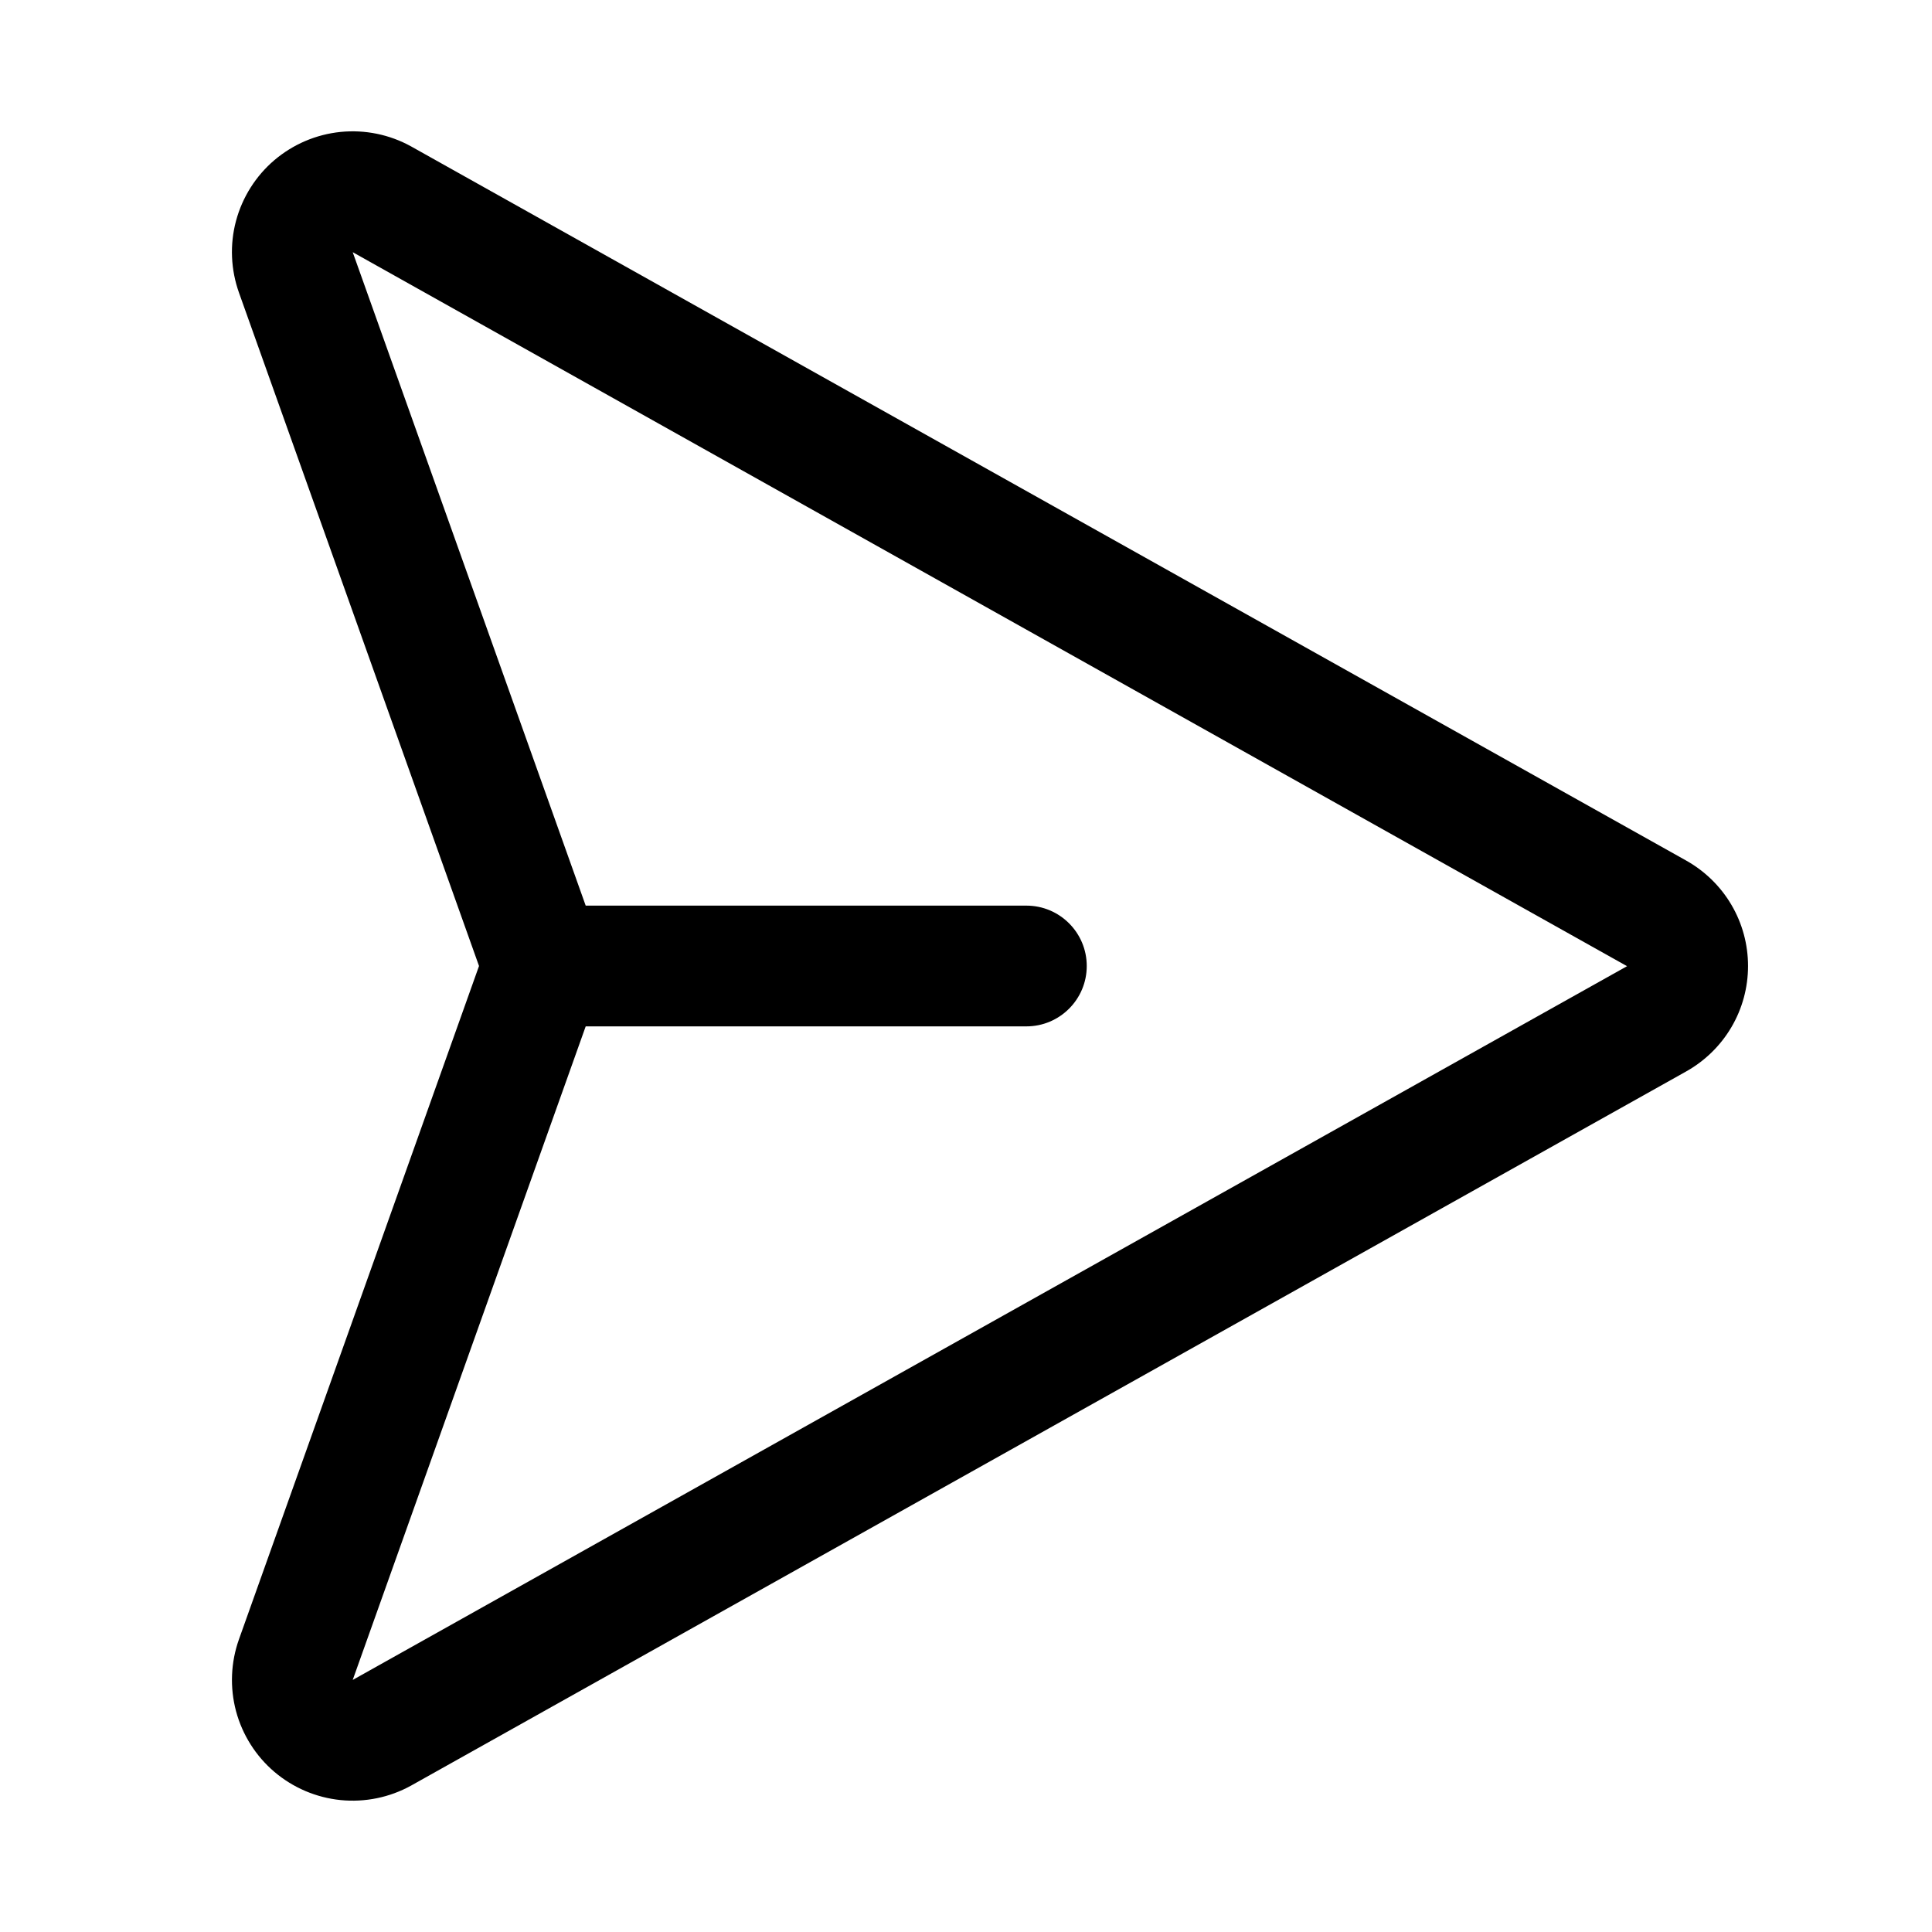 <svg width="32" height="32" viewBox="0 0 32 32" fill="none" xmlns="http://www.w3.org/2000/svg">
<path fill-rule="evenodd" clip-rule="evenodd" d="M5.642 2.185C6.046 2.145 6.453 2.228 6.809 2.425L27.922 14.25C28.233 14.423 28.495 14.677 28.676 14.984C28.858 15.292 28.953 15.643 28.953 16C28.953 16.357 28.858 16.708 28.676 17.016C28.495 17.323 28.233 17.577 27.922 17.75L6.809 29.575C6.453 29.772 6.046 29.855 5.642 29.815C5.237 29.774 4.855 29.611 4.545 29.348C4.236 29.085 4.014 28.733 3.909 28.341C3.805 27.948 3.822 27.534 3.958 27.152L7.934 16L3.959 4.85C3.822 4.467 3.804 4.052 3.909 3.659C4.014 3.267 4.236 2.915 4.545 2.652C4.855 2.389 5.237 2.226 5.642 2.185ZM5.842 4.177L9.701 15H17C17.552 15 18 15.448 18 16C18 16.552 17.552 17 17 17H9.701L5.842 27.825L26.949 16.003L5.842 4.177Z" fill="black"/>
</svg>
